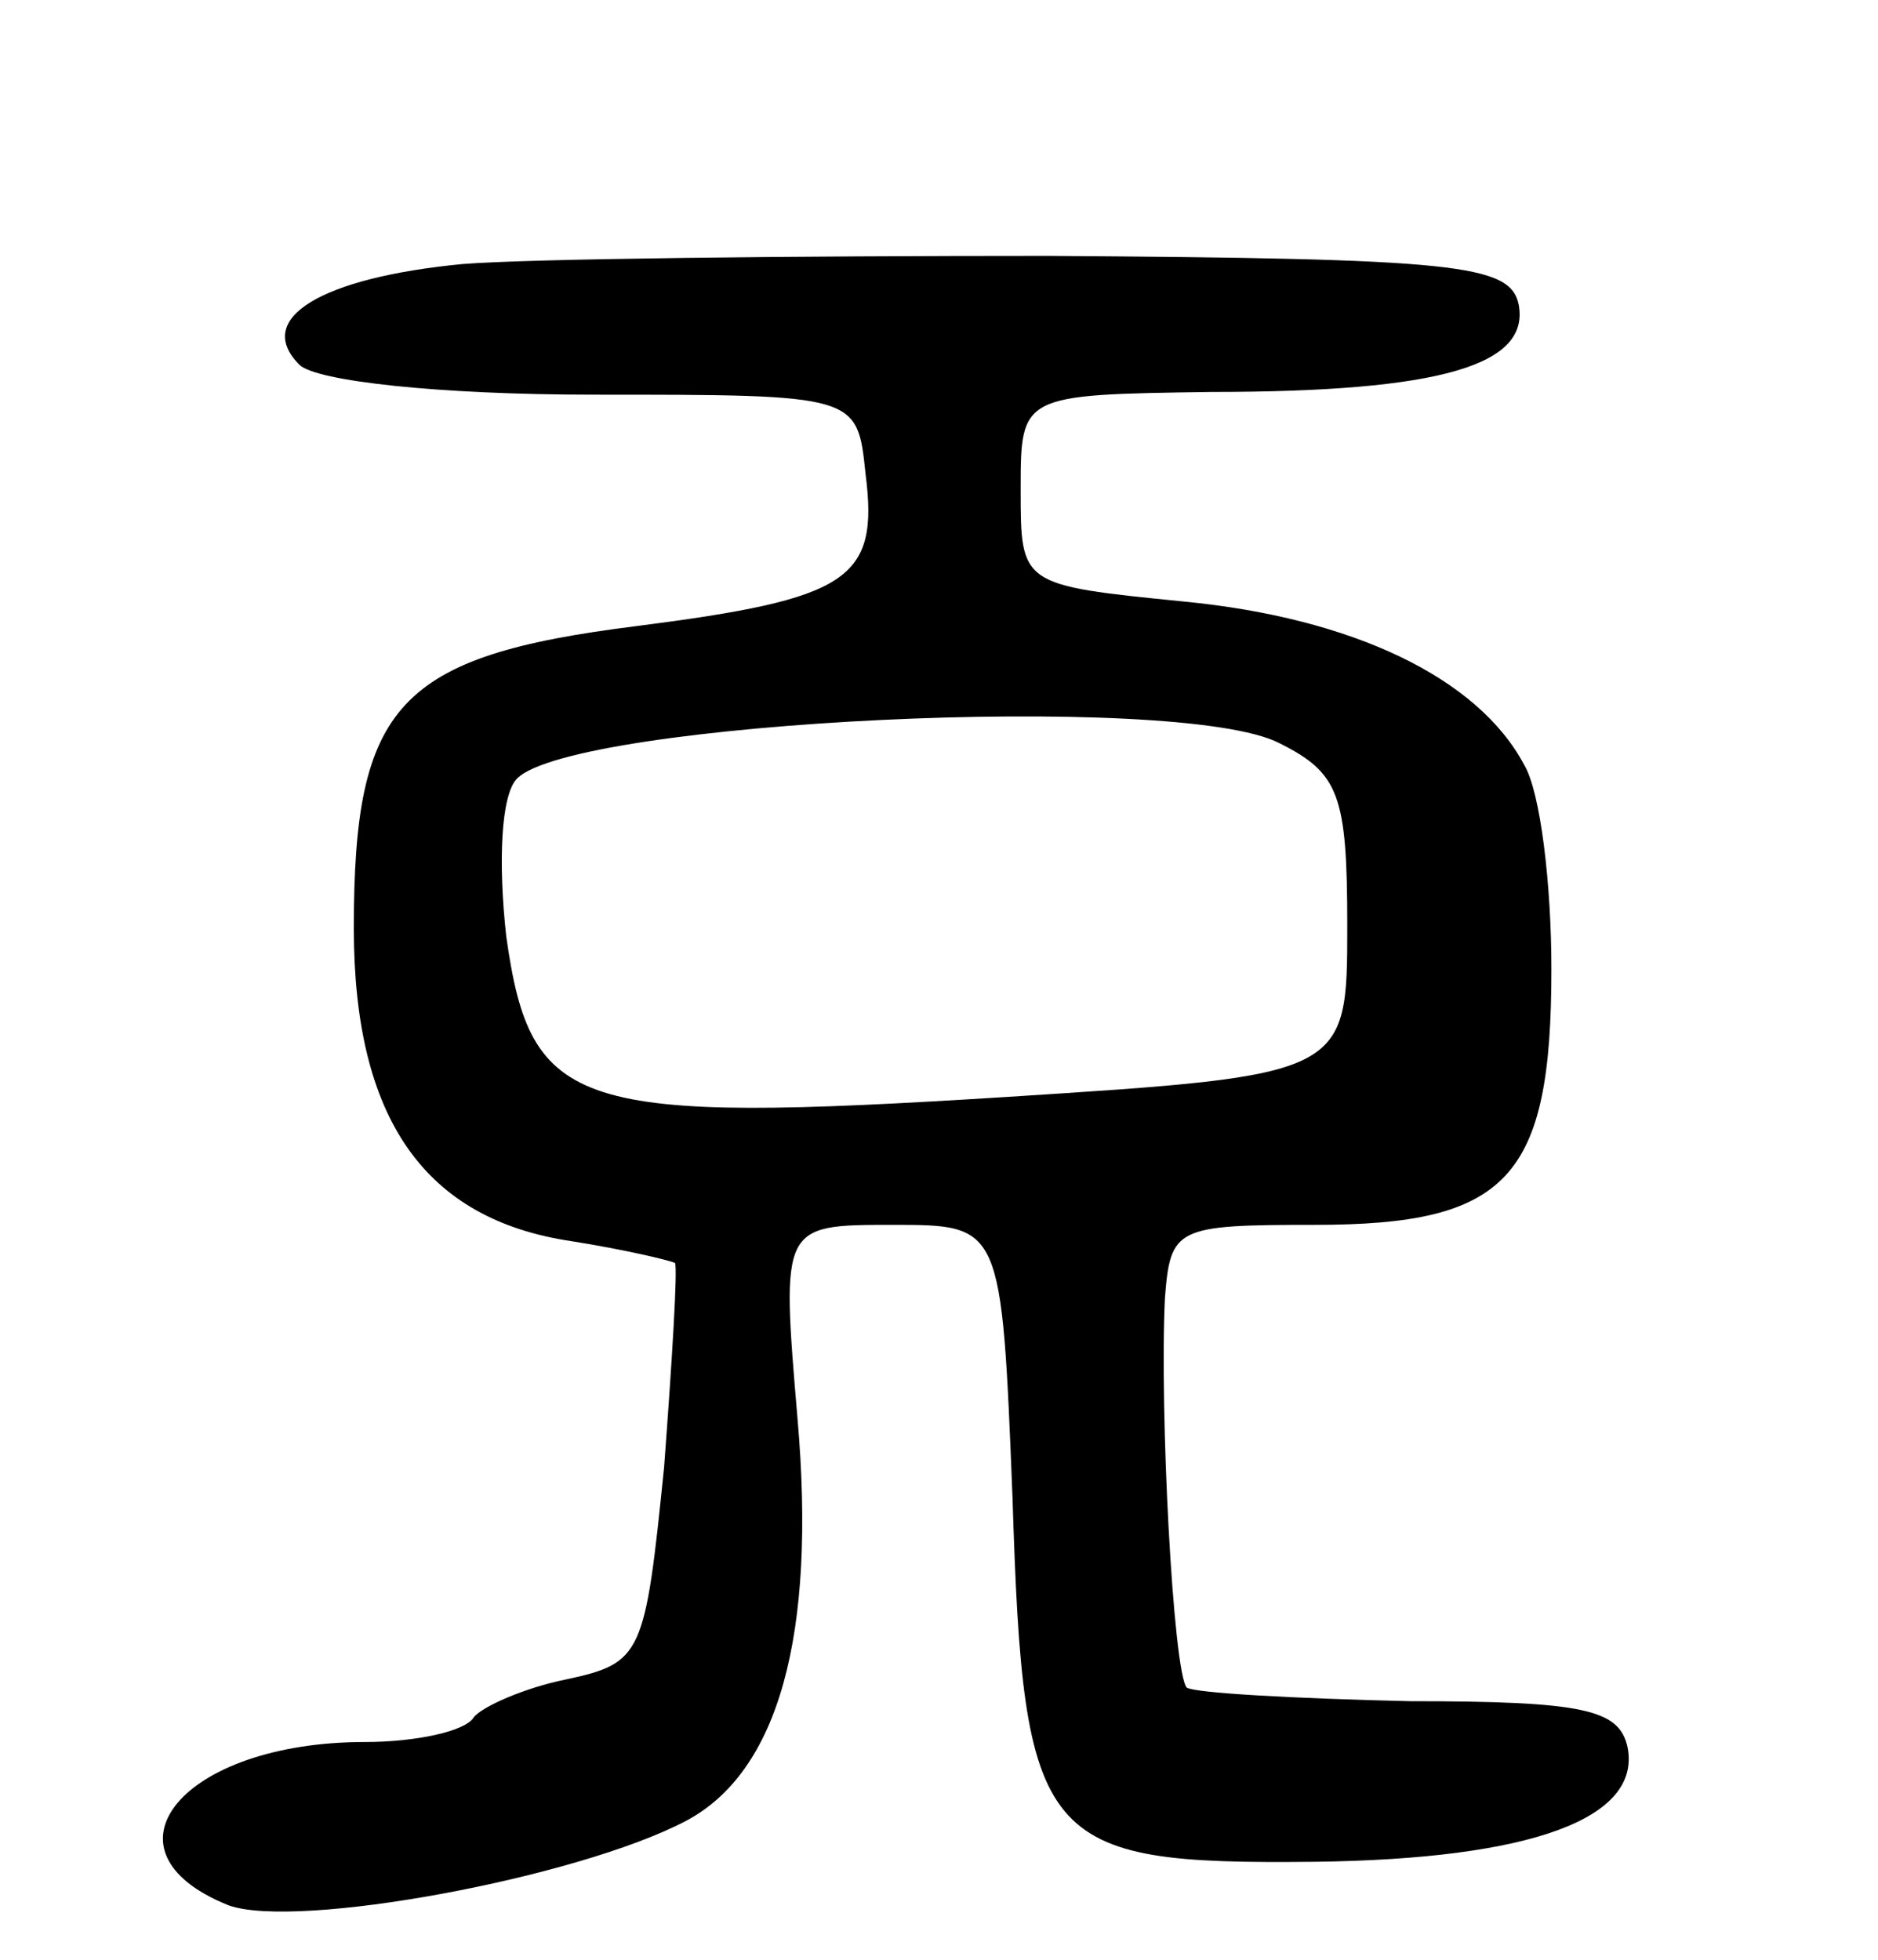 <svg version="1.0" xmlns="http://www.w3.org/2000/svg"
 width="69pt" height="72pt" viewBox="0 0 69 72"
 preserveAspectRatio="xMidYMid meet">
<g transform="translate(0,72) scale(0.1,-0.1)"
fill="#000000" stroke="none">
<path d="M170 623 c-52 -5 -77 -20 -60 -37 6 -6 51 -11 108 -11 97 0 97 0 100
-29 5 -39 -6 -46 -84 -56 -88 -11 -104 -29 -104 -111 0 -70 26 -107 80 -115
19 -3 36 -7 38 -8 1 -2 -1 -35 -4 -75 -7 -69 -8 -72 -36 -78 -15 -3 -31 -10
-34 -14 -3 -5 -21 -9 -40 -9 -67 0 -100 -40 -50 -60 25 -9 128 10 168 31 34
18 48 68 41 148 -6 71 -6 71 35 71 40 0 40 0 44 -100 4 -128 10 -135 111 -134
80 1 120 16 115 42 -3 14 -16 17 -80 17 -43 1 -79 3 -82 5 -5 6 -10 102 -8
143 2 26 4 27 55 27 71 0 87 17 87 94 0 31 -4 65 -10 75 -17 32 -63 54 -125
60 -60 6 -60 6 -60 41 0 35 0 35 70 36 85 0 117 10 113 32 -3 15 -23 17 -173
18 -94 0 -190 -1 -215 -3z m300 -176 c22 -11 25 -19 25 -67 0 -55 0 -55 -125
-63 -159 -10 -175 -5 -184 59 -3 27 -2 52 4 58 21 21 243 32 280 13z"/>
</g>
</svg>

